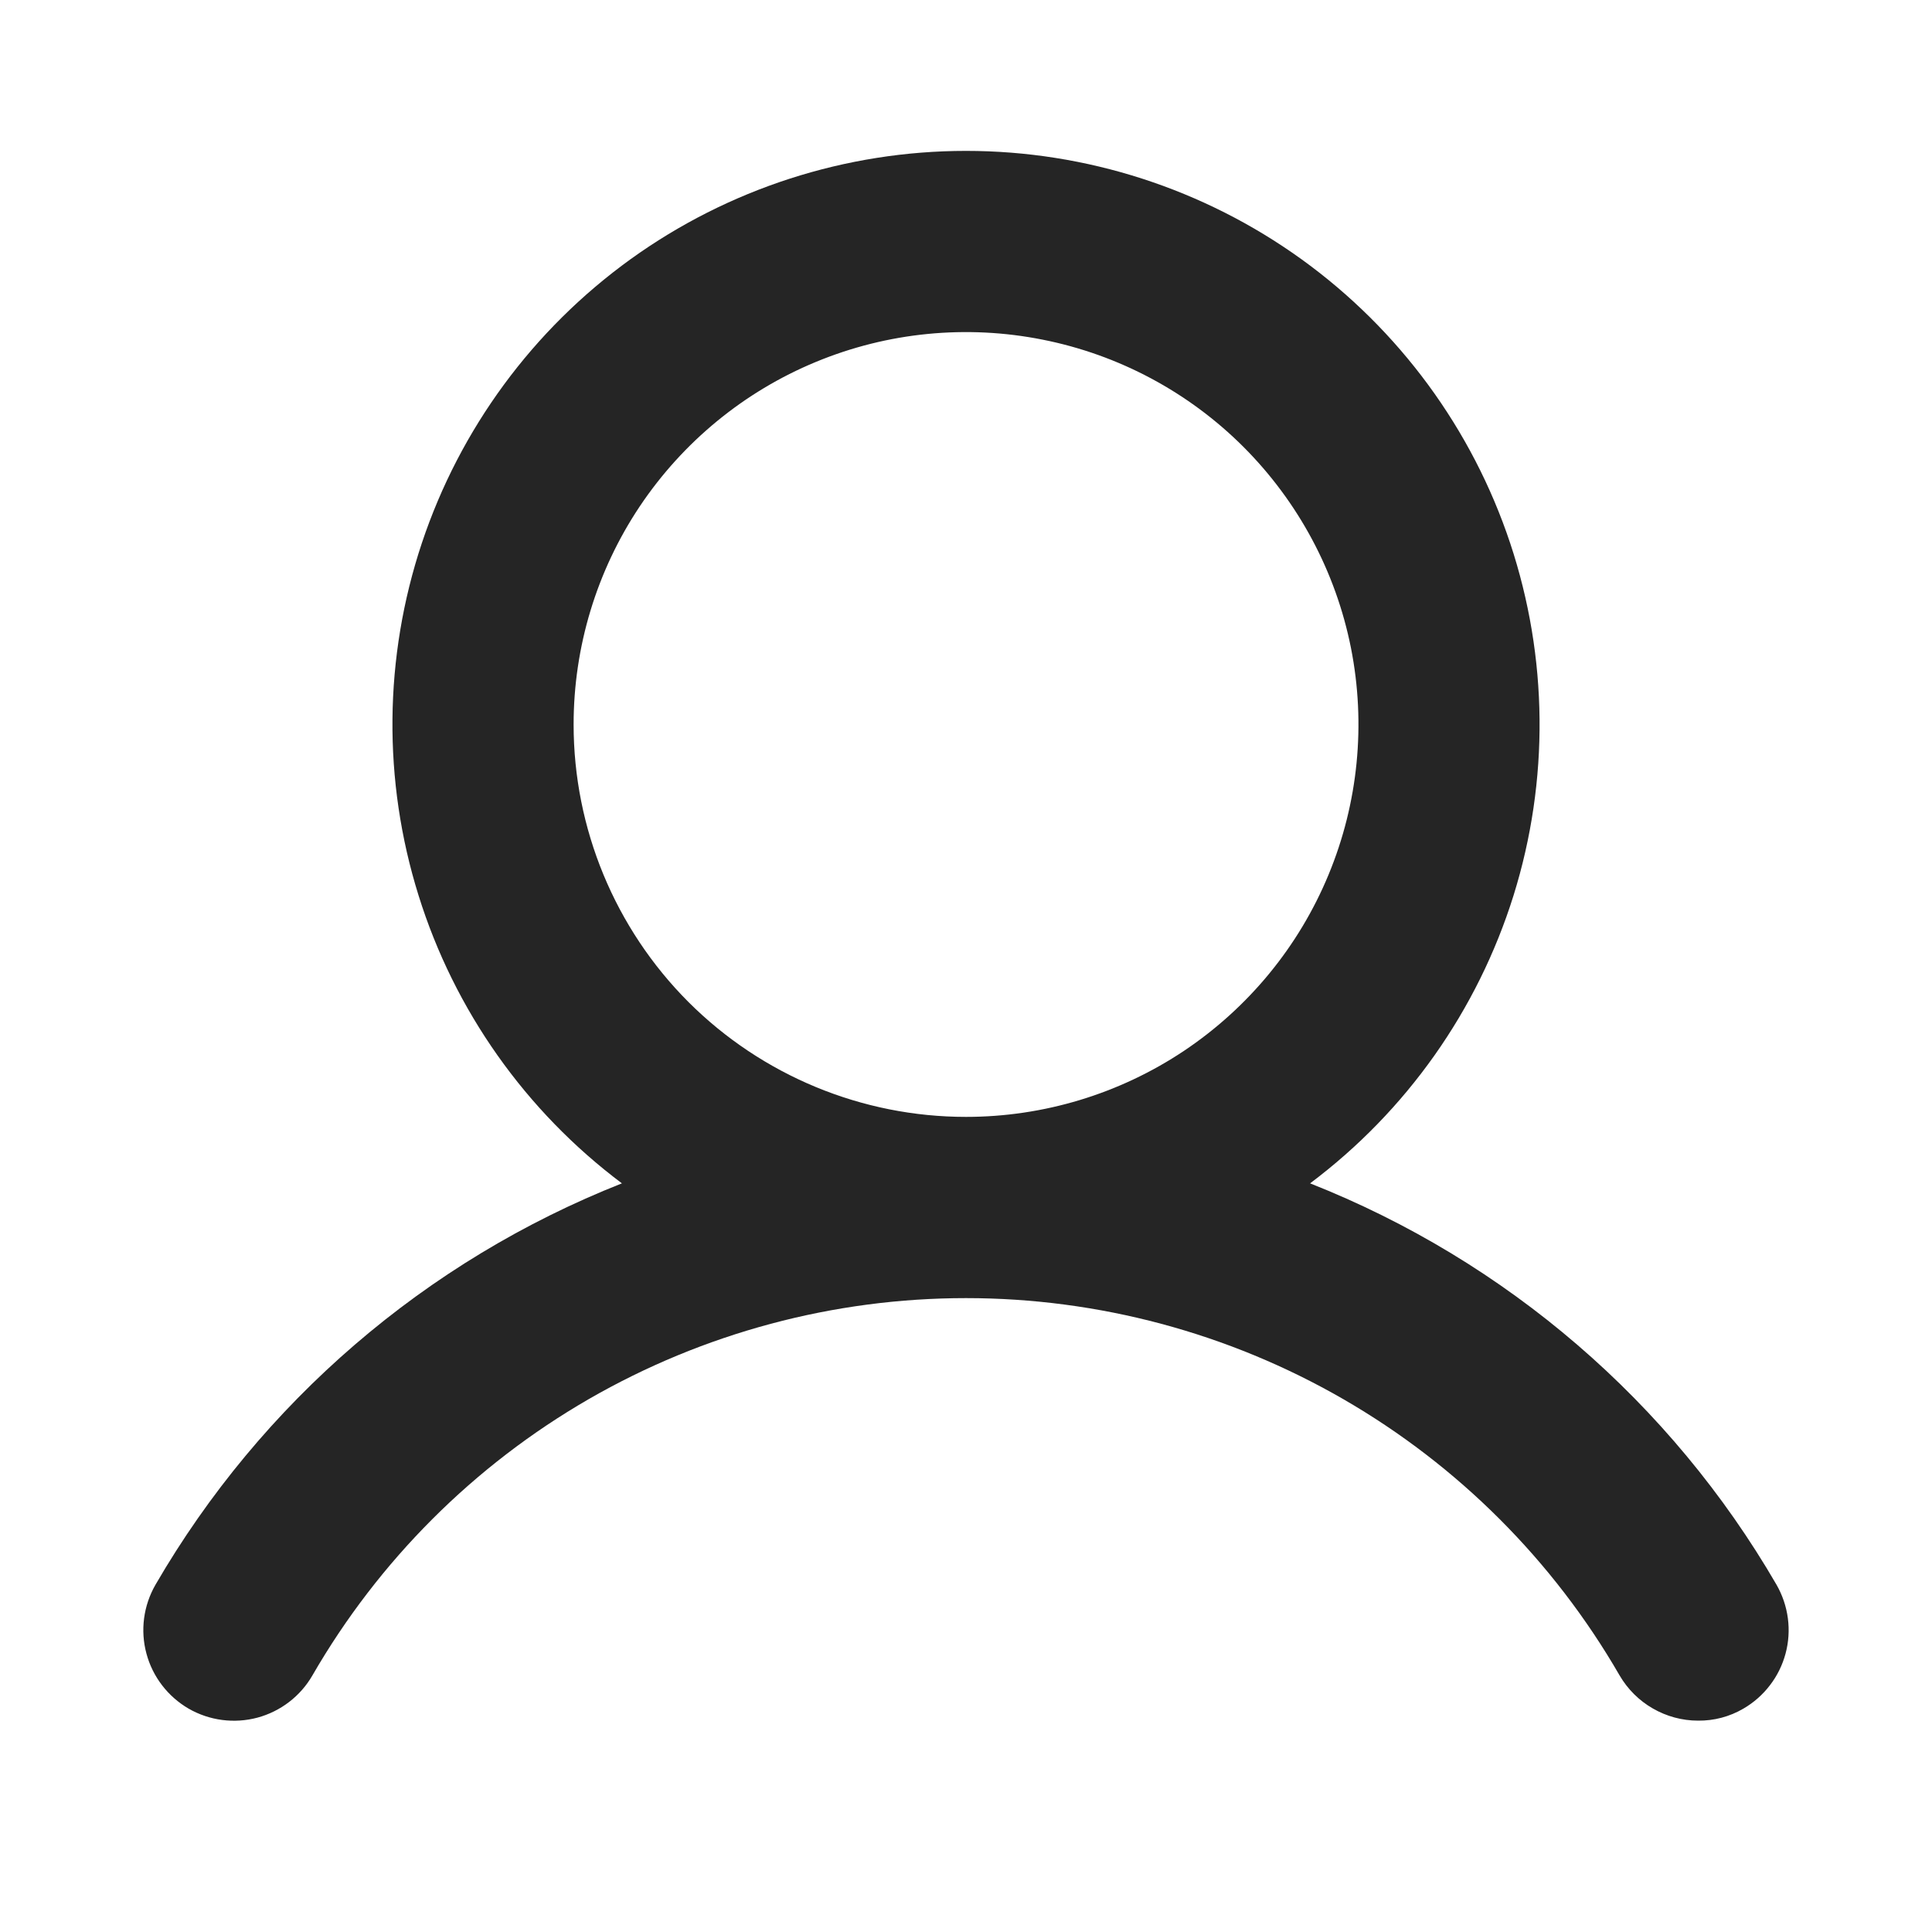 <svg width="20" height="20" viewBox="0 0 20 20" fill="none" xmlns="http://www.w3.org/2000/svg">
<path d="M18.391 16.406C17.295 14.517 15.594 13.053 13.562 12.25C14.559 11.502 15.296 10.46 15.668 9.27C16.039 8.081 16.027 6.805 15.633 5.622C15.239 4.44 14.483 3.412 13.472 2.683C12.461 1.955 11.246 1.562 10 1.562C8.754 1.562 7.539 1.955 6.528 2.683C5.517 3.412 4.761 4.44 4.367 5.622C3.973 6.805 3.961 8.081 4.333 9.27C4.704 10.46 5.441 11.502 6.438 12.25C4.406 13.053 2.705 14.517 1.609 16.406C1.485 16.622 1.451 16.878 1.516 17.118C1.58 17.358 1.738 17.563 1.953 17.688C2.169 17.812 2.425 17.845 2.665 17.781C2.905 17.716 3.11 17.559 3.234 17.344C3.92 16.156 4.906 15.17 6.094 14.484C7.282 13.799 8.629 13.438 10 13.438C11.371 13.438 12.719 13.799 13.906 14.484C15.094 15.17 16.08 16.156 16.766 17.344C16.849 17.486 16.967 17.604 17.11 17.686C17.252 17.768 17.414 17.812 17.578 17.812C17.743 17.814 17.905 17.771 18.047 17.688C18.154 17.626 18.247 17.544 18.322 17.446C18.397 17.349 18.452 17.237 18.484 17.118C18.516 16.999 18.524 16.875 18.508 16.753C18.492 16.631 18.452 16.513 18.391 16.406ZM5.938 7.5C5.938 6.697 6.176 5.911 6.622 5.243C7.069 4.575 7.703 4.054 8.445 3.747C9.188 3.439 10.005 3.359 10.793 3.516C11.581 3.672 12.305 4.059 12.873 4.627C13.441 5.196 13.828 5.919 13.985 6.707C14.141 7.495 14.061 8.312 13.753 9.055C13.446 9.797 12.925 10.431 12.257 10.878C11.589 11.324 10.803 11.562 10 11.562C8.923 11.562 7.889 11.134 7.127 10.373C6.366 9.611 5.938 8.577 5.938 7.5Z" fill="#252525"/>
</svg>
